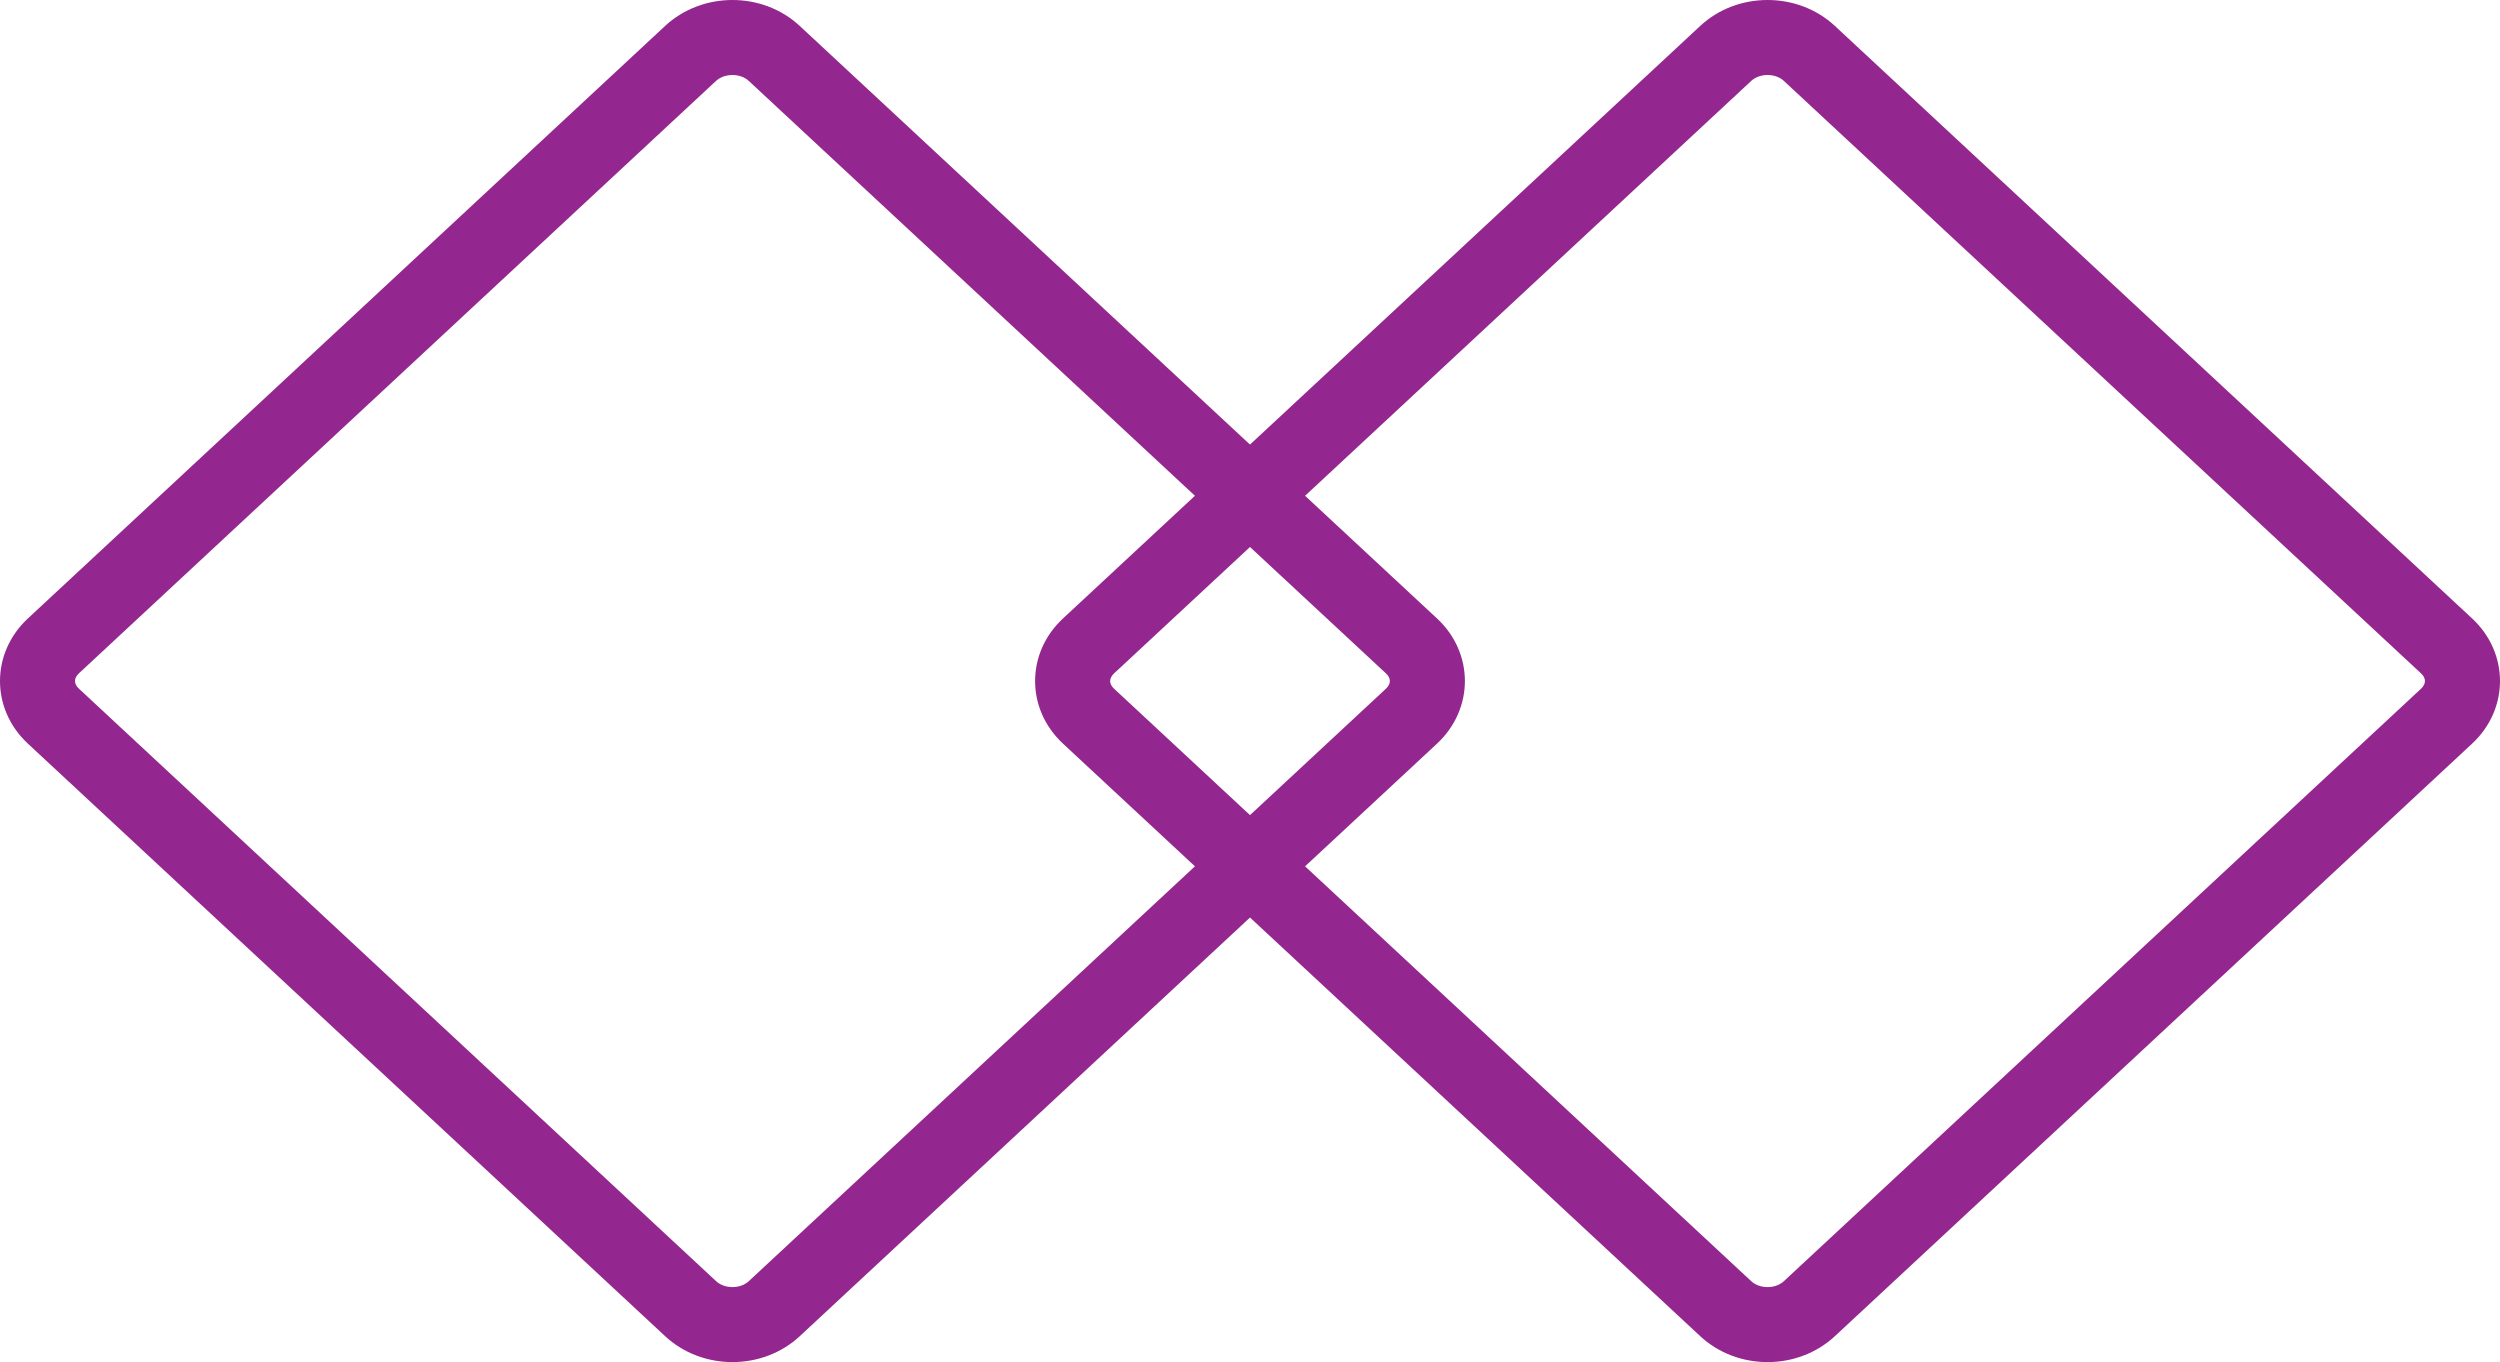 <?xml version="1.0" encoding="utf-8"?>
<!-- Generator: Adobe Illustrator 23.1.0, SVG Export Plug-In . SVG Version: 6.00 Build 0)  -->
<svg version="1.1" id="Слой_1" xmlns="http://www.w3.org/2000/svg" xmlns:xlink="http://www.w3.org/1999/xlink" x="0px" y="0px"
	 viewBox="0 0 500 272.42" enable-background="new 0 0 500 272.42" xml:space="preserve">
<g>
	<path fill="#93278F" d="M146.49,15c1.27,0,2.45,0.43,3.25,1.17l127.44,118.5c0.53,0.49,0.79,1.01,0.79,1.54s-0.27,1.05-0.79,1.54
		l-127.44,118.5c-0.8,0.74-1.99,1.17-3.25,1.17s-2.45-0.43-3.25-1.17L15.79,137.74c-0.53-0.49-0.79-1.01-0.79-1.54
		s0.27-1.05,0.79-1.54l127.44-118.5C144.04,15.43,145.22,15,146.49,15 M146.49,0c-4.87,0-9.75,1.73-13.47,5.19L5.58,123.69
		c-7.44,6.92-7.44,18.13,0,25.04l127.44,118.5c3.72,3.46,8.59,5.19,13.47,5.19c4.87,0,9.75-1.73,13.47-5.19l127.44-118.5
		c7.44-6.92,7.44-18.13,0-25.04L159.95,5.19C156.23,1.73,151.36,0,146.49,0L146.49,0z"/>
</g>
<g>
	<path fill="#93278F" d="M353.51,15c1.27,0,2.45,0.43,3.25,1.17l127.44,118.5c0.53,0.49,0.79,1.01,0.79,1.54s-0.27,1.05-0.79,1.54
		l-127.44,118.5c-0.8,0.74-1.99,1.17-3.25,1.17s-2.45-0.43-3.25-1.17l-127.44-118.5c-0.53-0.49-0.79-1.01-0.79-1.54
		s0.27-1.05,0.79-1.54l127.44-118.5C351.06,15.43,352.25,15,353.51,15 M353.51,0c-4.87,0-9.75,1.73-13.47,5.19L212.6,123.69
		c-7.44,6.92-7.44,18.13,0,25.04l127.44,118.5c3.72,3.46,8.59,5.19,13.47,5.19s9.75-1.73,13.47-5.19l127.44-118.5
		c7.44-6.92,7.44-18.13,0-25.04L366.98,5.19C363.26,1.73,358.39,0,353.51,0L353.51,0z"/>
</g>
</svg>
